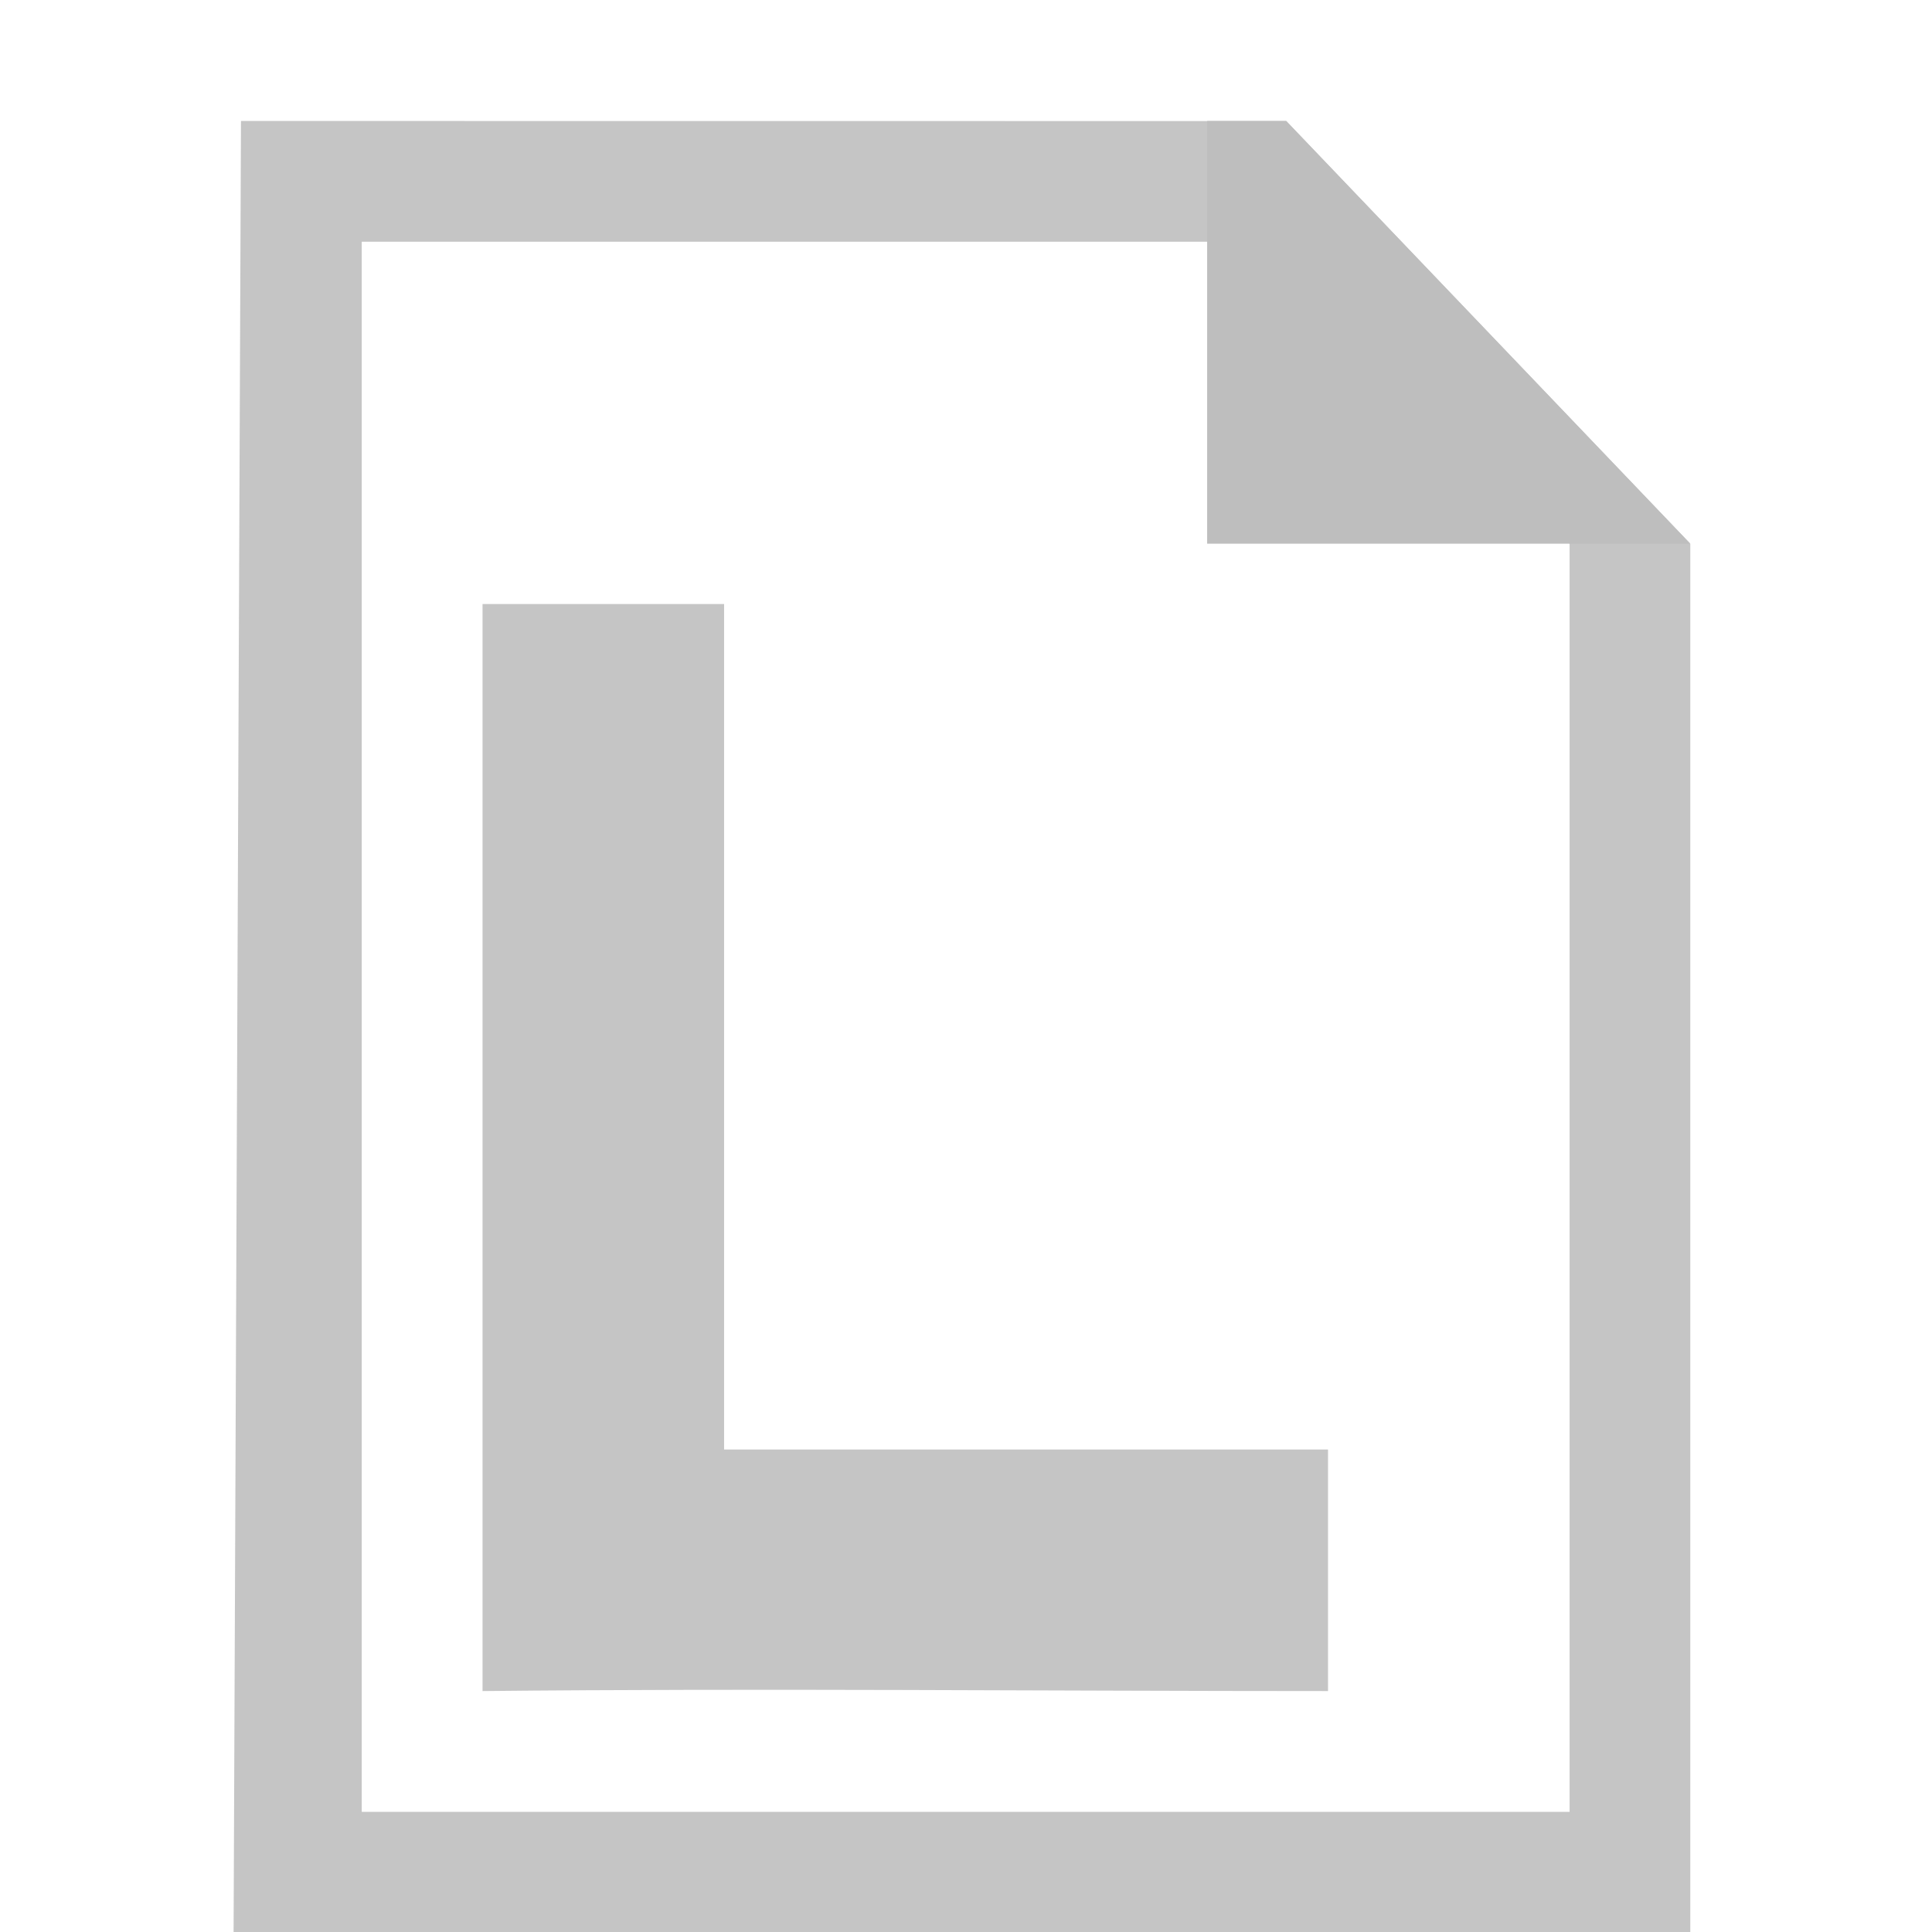 <svg height="16" width="16" xmlns="http://www.w3.org/2000/svg"><g fill="#bebebe" transform="matrix(.826 0 0 .826 18.58 -2.825)"><path d="m-20.078 4.633-.074 18.165h14.605v-13.926l-4.051-4.238zm1.211 1.211h8.477l3.633 3.027 0 12.715h-12.11z" fill-opacity=".902"/><path d="m-10.391 4.633v4.238h3.633 1.211l-4.051-4.238z"/><path d="m-17.656 9.476v10.899c2.768-.029 5.668 0 8.477 0v-2.422h-6.055v-8.477z" fill="#bfbfbf" fill-opacity=".902"/></g></svg>